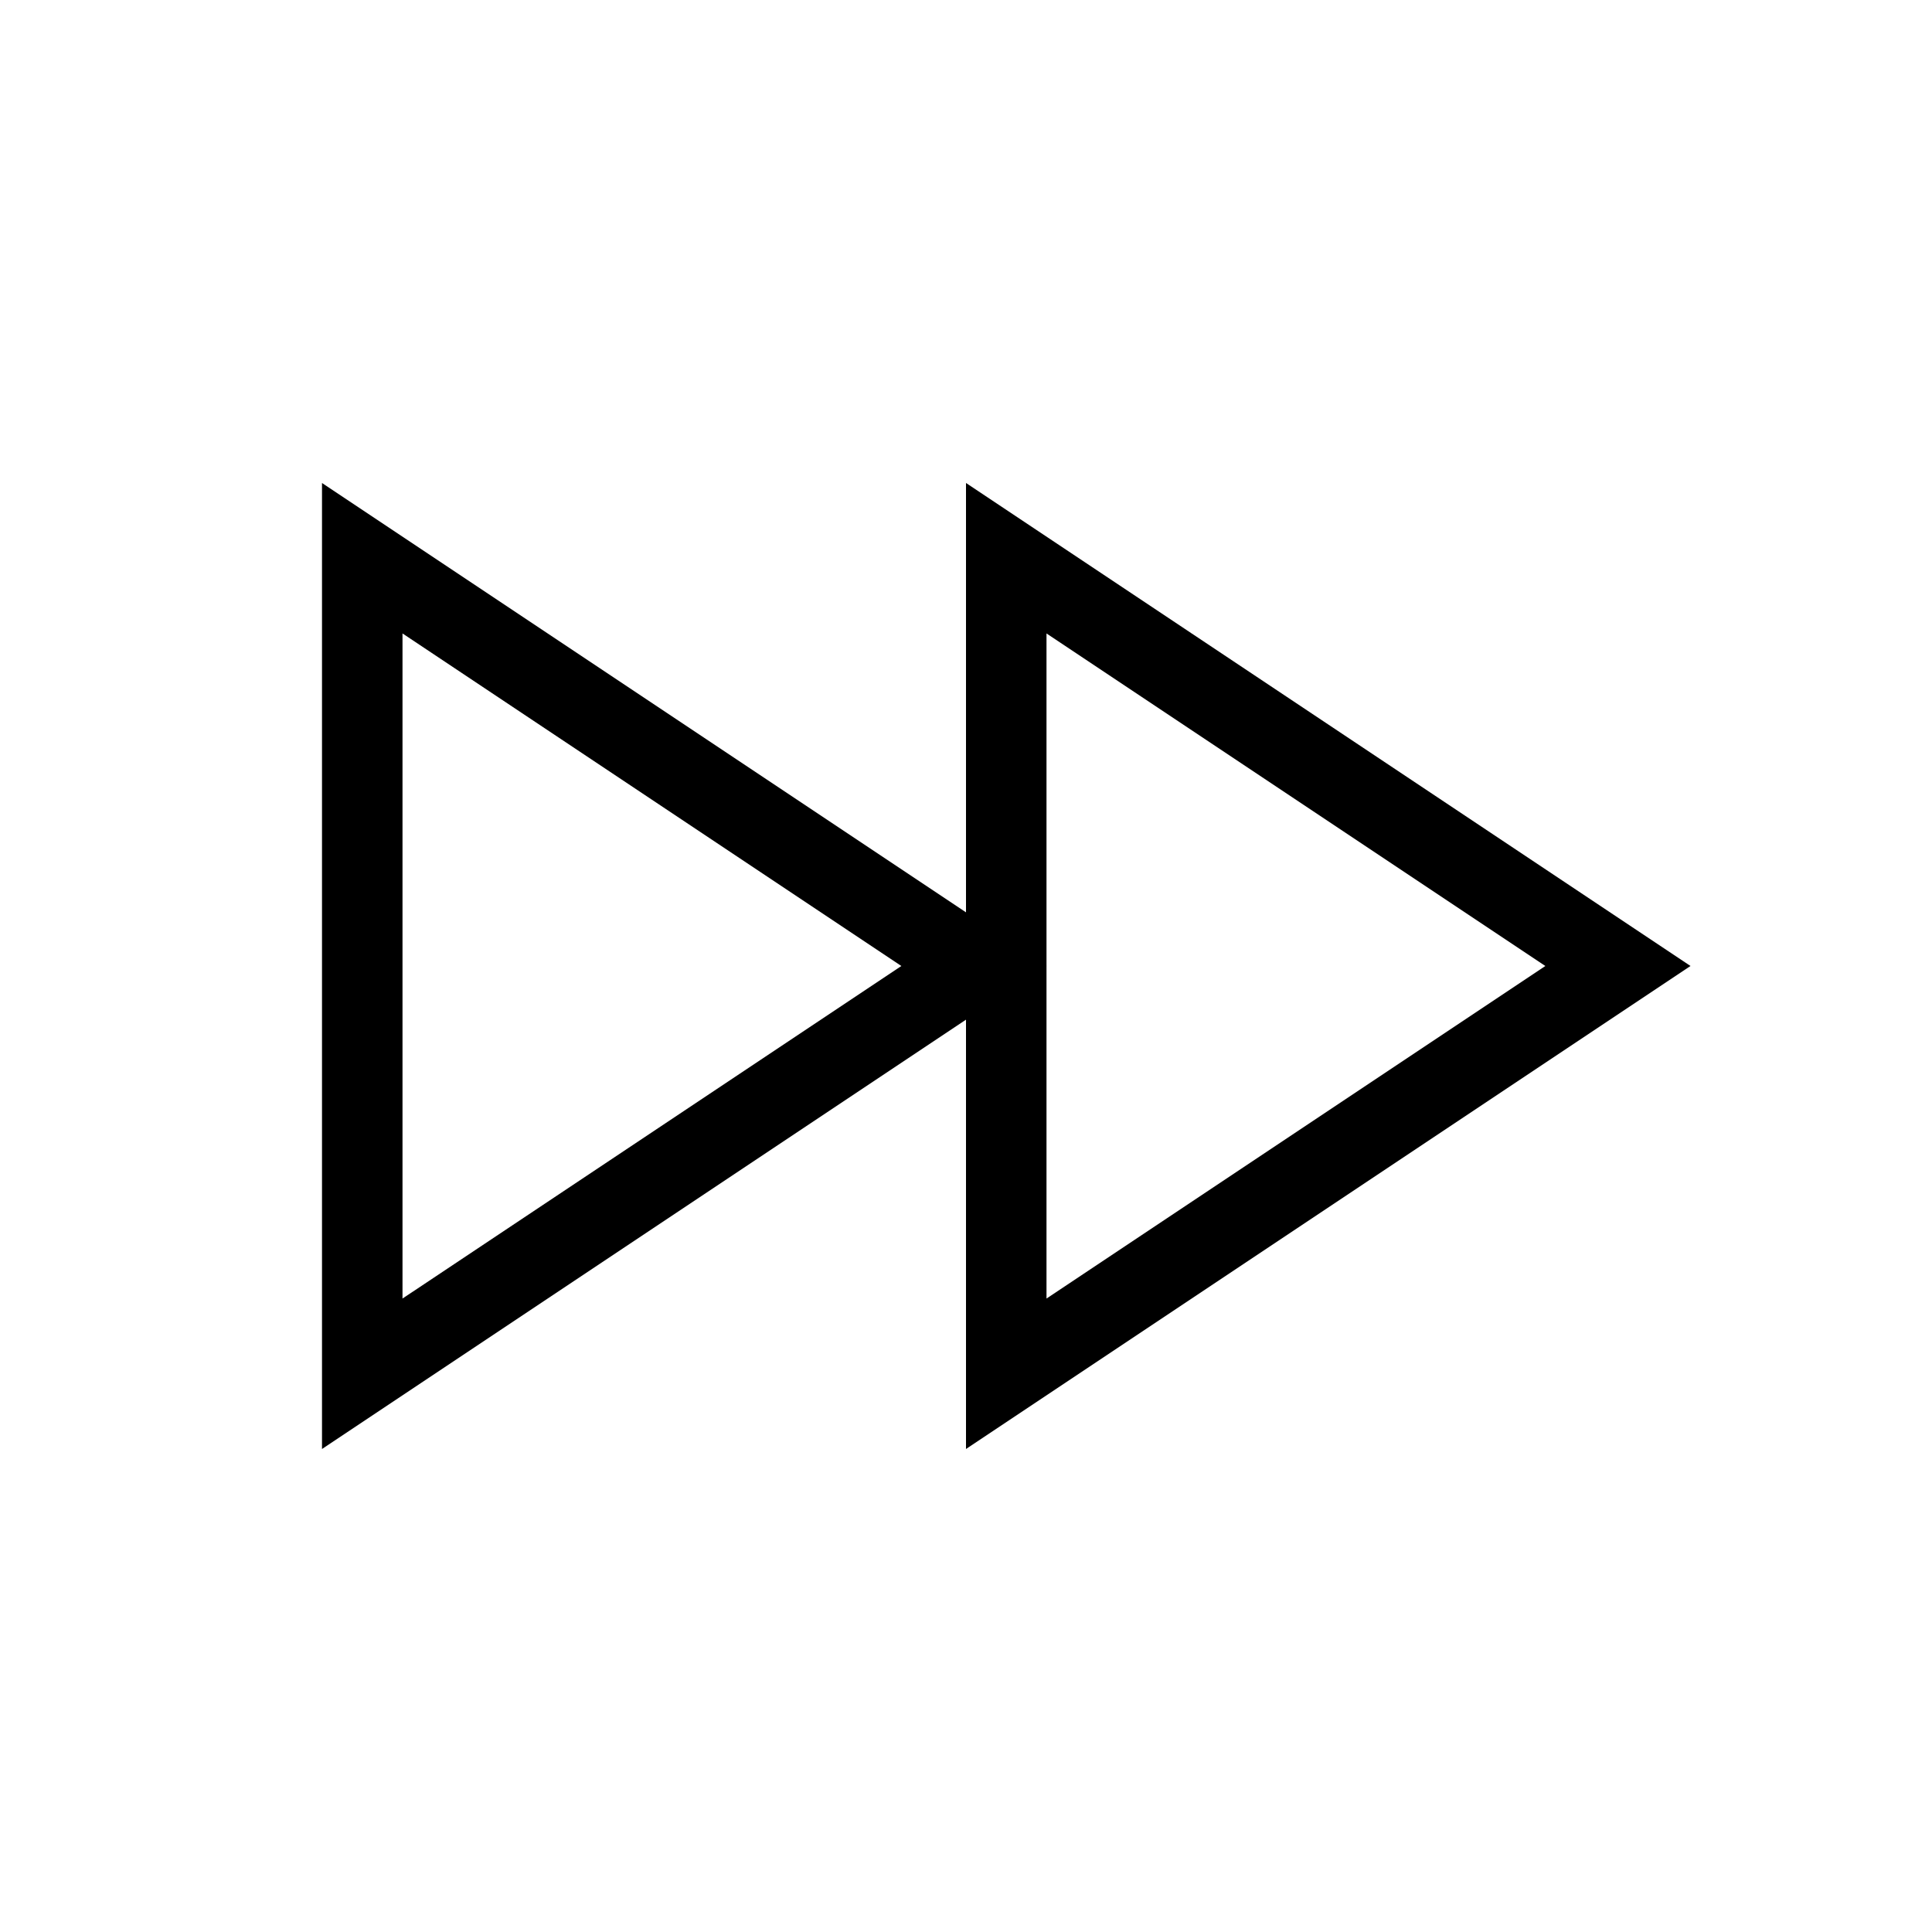 <svg viewBox="0 0 24 24" xmlns="http://www.w3.org/2000/svg">
<path fill-rule="evenodd" clip-rule="evenodd" d="M12 6V18L21 12L12 6ZM13 7.869V16.131L19.197 12L13 7.869Z"/>
<path fill-rule="evenodd" clip-rule="evenodd" d="M4 6V18L13 12L4 6ZM5 7.869V16.131L11.197 12L5 7.869Z"/>
</svg>
